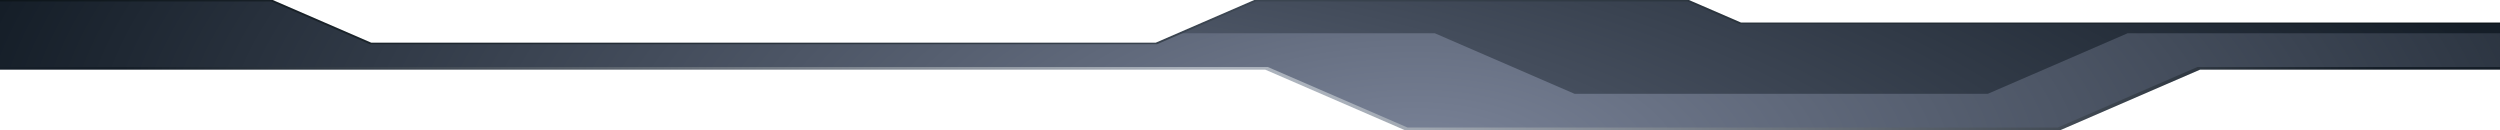 <svg width="1920" height="100" fill="none" xmlns="http://www.w3.org/2000/svg"><path d="M1336.5 17.875L1296.55.57H963.869l-75.695 32.786H284.618L208.923.57H0v51.892h972.607l107.383 46.512h501.33l107.39-46.512H1920V17.875h-583.5z" fill="url(#paint0_radial_2784_11096)"/><path d="M1296.55.57H963.869l-57.692 24.966h195.713l107.38 46.511h317.36l107.38-46.511H1920v-7.66h-583.5L1296.55.57z" fill="url(#paint1_radial_2784_11096)"/><path d="M1582.27 100h-503.23l-.73-.296-106.651-46.216H0v-2.052h973.607l107.383 46.512h499.33l107.38-46.512H1920v2.052h-230.35L1582.27 100z" fill="url(#paint2_radial_2784_11096)"/><path d="M888.701 33.926H284.039L208.344 1.14H0V0h209.45l75.694 32.786h602.451L963.29 0h333.78l40.01 17.305H1920v1.14h-584.03L1296.02 1.14H964.395l-75.694 32.786z" fill="url(#paint3_radial_2784_11096)"/><defs><radialGradient id="paint0_radial_2784_11096" cx="0" cy="0" r="1" gradientUnits="userSpaceOnUse" gradientTransform="matrix(1109.71 0 0 488.454 1085.5 123.794)"><stop stop-color="#7B8499"/><stop offset="1" stop-color="#151E28"/></radialGradient><radialGradient id="paint1_radial_2784_11096" cx="0" cy="0" r="1" gradientUnits="userSpaceOnUse" gradientTransform="matrix(1436.02 0 0 459.493 593.571 215.343)"><stop stop-color="#7B8499"/><stop offset="1" stop-color="#151E28"/></radialGradient><radialGradient id="paint2_radial_2784_11096" cx="0" cy="0" r="1" gradientUnits="userSpaceOnUse" gradientTransform="matrix(866.149 0 0 772.515 959.99 113.635)"><stop stop-color="#B8BFC9"/><stop offset="1" stop-color="#151E28"/></radialGradient><radialGradient id="paint3_radial_2784_11096" cx="0" cy="0" r="1" gradientUnits="userSpaceOnUse" gradientTransform="matrix(1011.41 0 0 438.078 959.99 16.962)"><stop stop-color="#3D4753"/><stop offset="1" stop-color="#0B1318"/></radialGradient></defs></svg>
